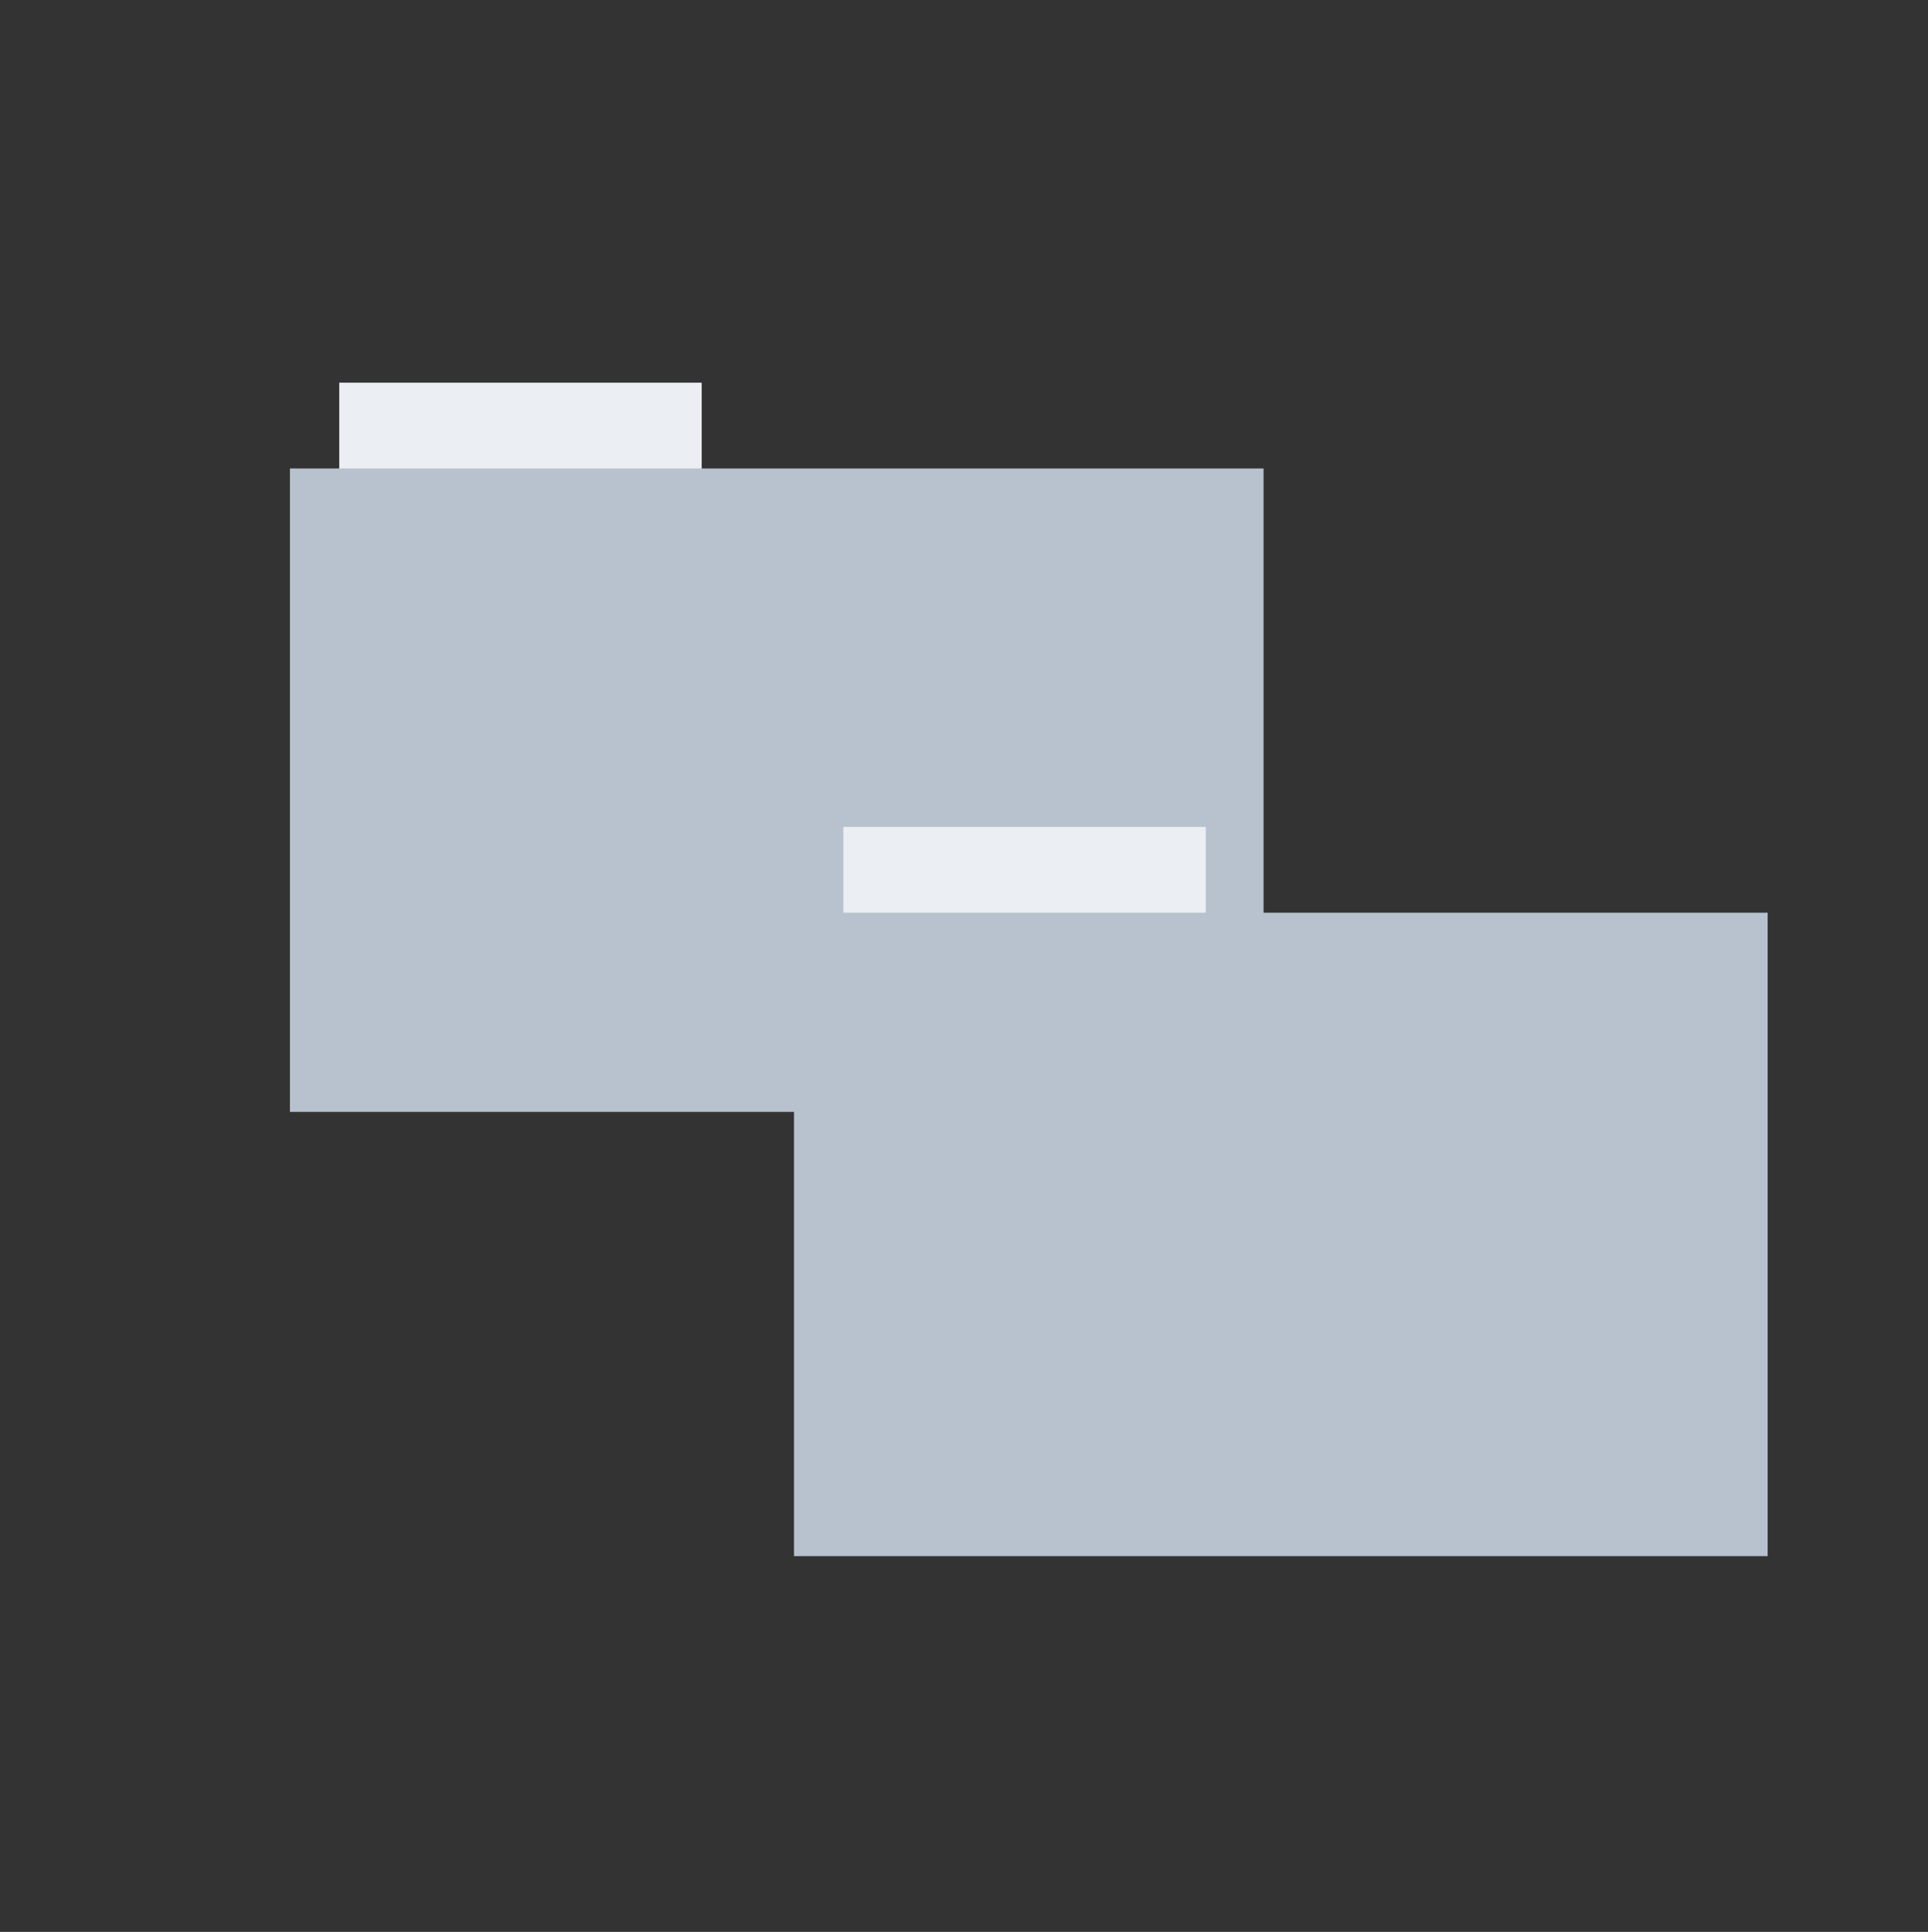 <?xml version="1.0" encoding="UTF-8" standalone="no"?>
<svg xmlns="http://www.w3.org/2000/svg" height="513" width="512" version="1.1">
 <rect width="100%" height="100%" fill="#333333" stroke="none"/>
 <g transform="matrix(0.524,0,0,0.524,72.436,64.029)">
  <path d="M 33.693,71.733 H 217.373 V 116.294 H 33.693 Z" style="fill:#ebeef3;fill-rule:evenodd"/>
  <path d="M 8.695,115.208 H 502.131 v 326.059 H 8.695 Z" style="fill:#b7c2ce;fill-rule:evenodd"/>
 </g>
 <g transform="matrix(0.524,0,0,0.524,206.3,181.992)">
  <path d="M 33.693,71.733 H 217.373 V 116.294 H 33.693 Z" style="fill:#ebeef3;fill-rule:evenodd"/>
  <path d="M 8.695,115.208 H 502.131 v 326.059 H 8.695 Z" style="fill:#b7c2ce;fill-rule:evenodd"/>
 </g>
</svg>
